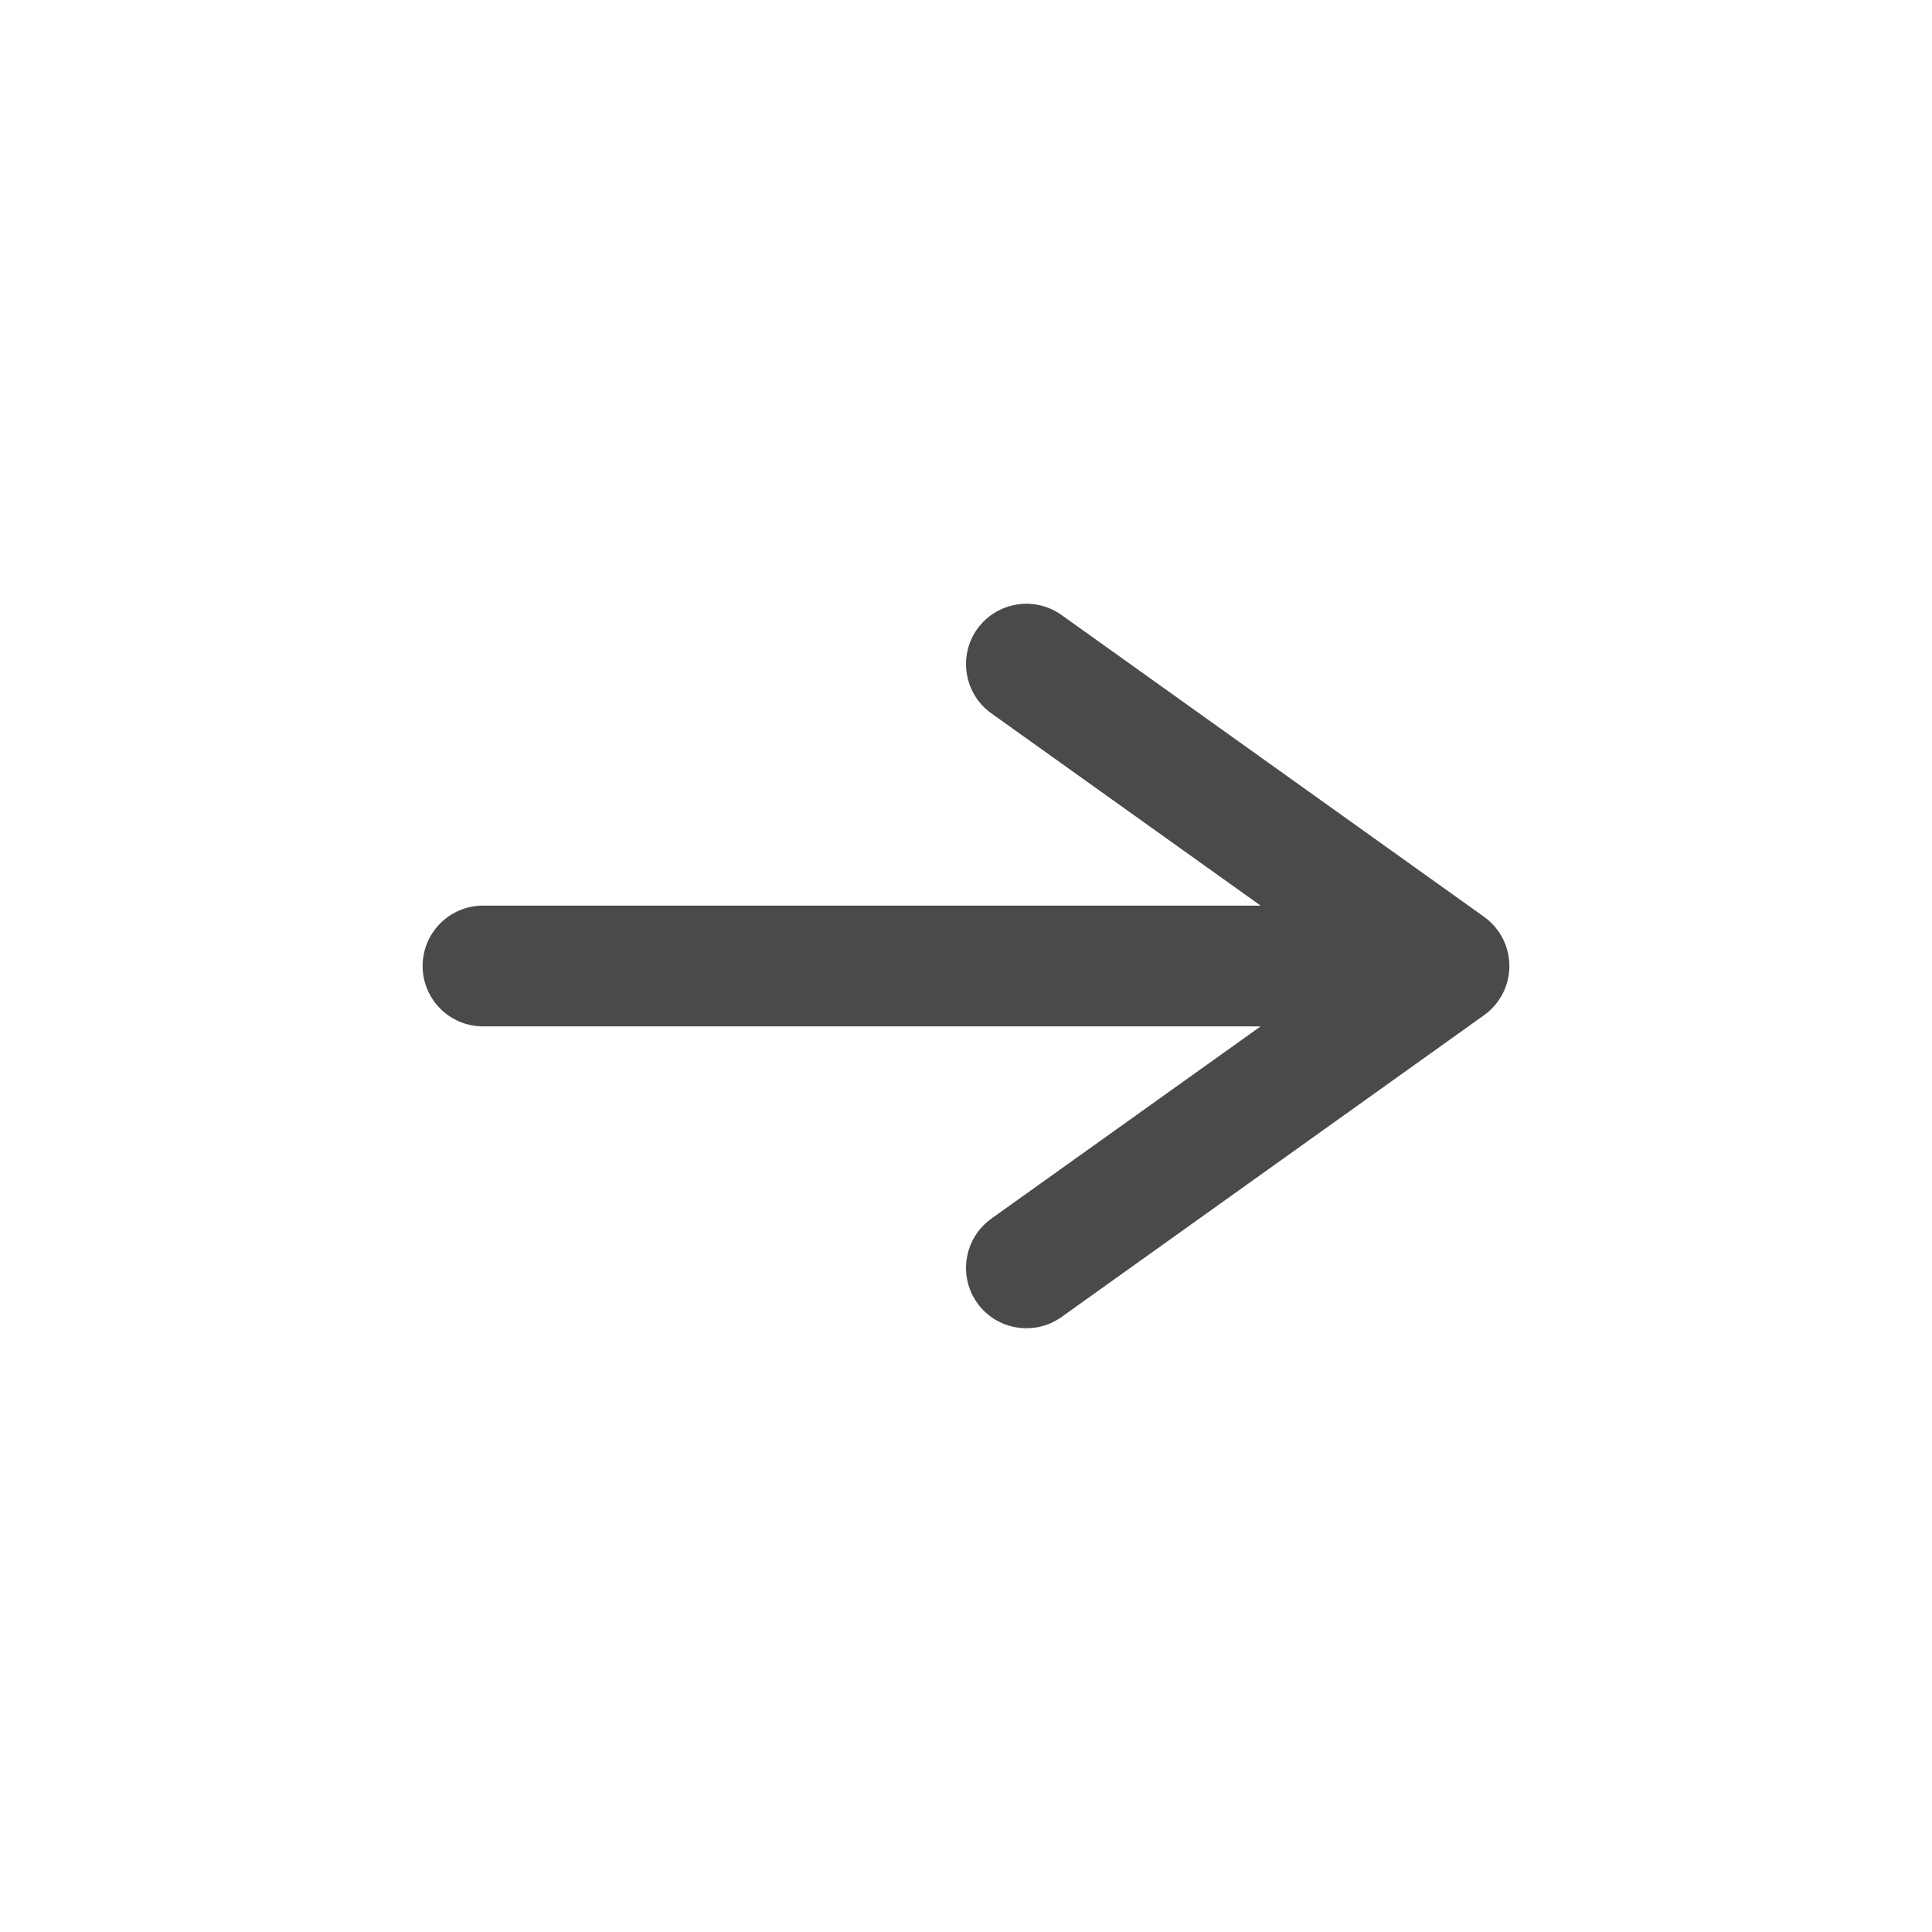 <svg width="16" height="16" viewBox="0 0 16 16" fill="none" xmlns="http://www.w3.org/2000/svg">
<path fill-rule="evenodd" clip-rule="evenodd" d="M8.093 5.209C8.254 4.985 8.566 4.933 8.791 5.093L12.291 7.593C12.422 7.687 12.5 7.839 12.5 8C12.5 8.162 12.422 8.313 12.291 8.407L8.791 10.907C8.566 11.067 8.254 11.015 8.093 10.791C7.933 10.566 7.985 10.254 8.209 10.093L10.44 8.5H4C3.724 8.5 3.5 8.276 3.5 8C3.5 7.724 3.724 7.5 4 7.5H10.44L8.209 5.907C7.985 5.746 7.933 5.434 8.093 5.209Z" fill="#4A4A4B"/>
</svg>
